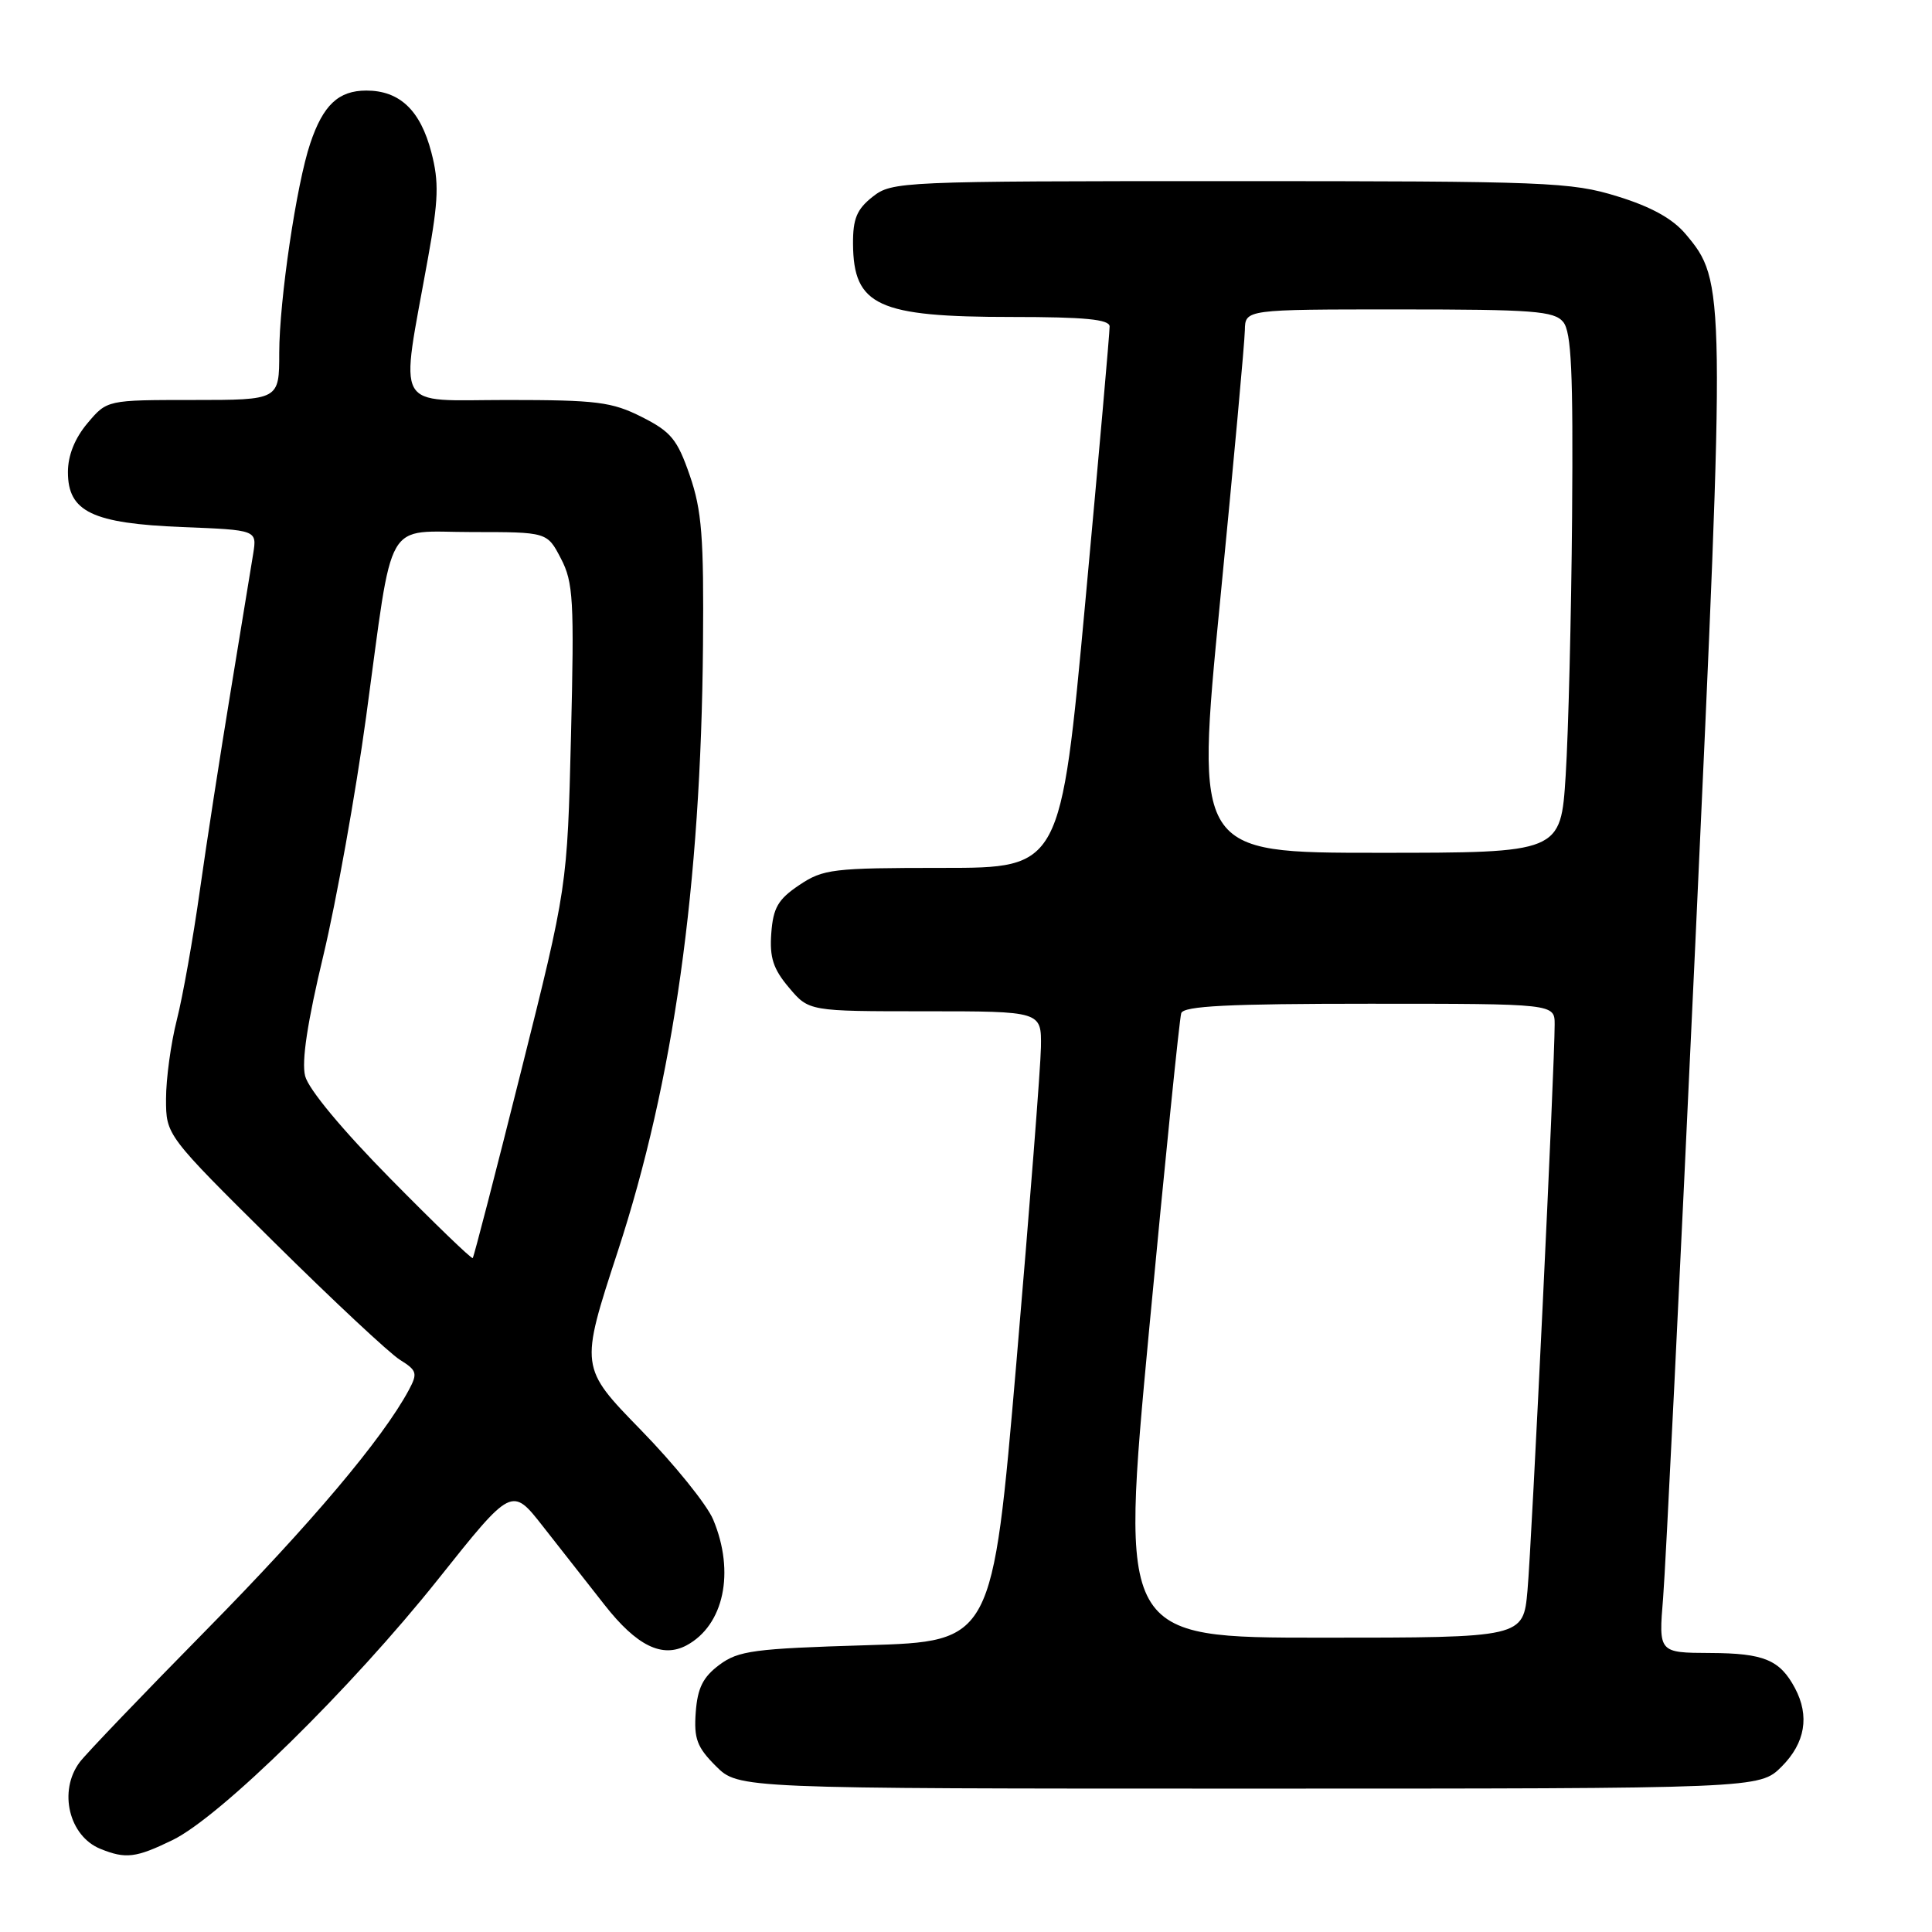 <?xml version="1.0" encoding="UTF-8" standalone="no"?>
<!DOCTYPE svg PUBLIC "-//W3C//DTD SVG 1.1//EN" "http://www.w3.org/Graphics/SVG/1.1/DTD/svg11.dtd" >
<svg xmlns="http://www.w3.org/2000/svg" xmlns:xlink="http://www.w3.org/1999/xlink" version="1.1" viewBox="0 0 256 256">
 <g >
 <path fill="currentColor"
d=" M 22.84 243.83 C 29.16 240.78 46.56 223.69 58.06 209.25 C 67.82 196.99 67.82 196.99 71.94 202.25 C 74.20 205.14 77.88 209.82 80.11 212.66 C 84.36 218.08 87.74 219.74 90.97 218.02 C 95.92 215.36 97.42 208.32 94.50 201.35 C 93.67 199.37 89.36 194.03 84.91 189.47 C 76.83 181.18 76.83 181.18 81.85 165.84 C 89.25 143.24 92.88 117.40 93.15 85.50 C 93.27 71.15 93.00 67.64 91.40 63.00 C 89.75 58.22 88.92 57.21 85.04 55.25 C 81.07 53.25 79.08 53.00 67.17 53.00 C 51.97 53.00 53.00 54.85 56.71 34.20 C 58.11 26.45 58.18 24.11 57.16 20.20 C 55.71 14.61 52.96 12.00 48.54 12.00 C 44.85 12.00 42.81 13.92 41.11 19.00 C 39.28 24.41 37.01 39.81 37.00 46.75 C 37.00 53.00 37.00 53.00 25.59 53.00 C 14.18 53.00 14.18 53.00 11.59 56.08 C 9.91 58.07 9.00 60.35 9.00 62.55 C 9.00 67.81 12.22 69.36 24.19 69.84 C 34.05 70.23 34.05 70.23 33.55 73.37 C 33.27 75.09 31.94 83.25 30.58 91.50 C 29.22 99.75 27.37 111.67 26.48 118.00 C 25.59 124.33 24.22 132.04 23.43 135.14 C 22.64 138.25 22.00 142.96 22.00 145.61 C 22.00 150.42 22.00 150.42 36.25 164.53 C 44.09 172.29 51.62 179.33 52.99 180.18 C 55.25 181.59 55.36 181.96 54.18 184.17 C 50.72 190.62 41.20 201.91 27.32 216.00 C 18.92 224.53 11.38 232.40 10.56 233.50 C 7.70 237.32 9.14 243.31 13.32 244.99 C 16.66 246.34 18.00 246.18 22.84 243.83 Z  M 236.08 234.08 C 239.20 230.95 239.81 227.38 237.84 223.68 C 235.84 219.94 233.74 219.06 226.63 219.03 C 219.77 219.00 219.77 219.00 220.37 211.75 C 220.70 207.76 222.62 168.62 224.65 124.77 C 228.65 38.01 228.64 37.30 223.35 31.01 C 221.64 28.98 218.78 27.39 214.32 26.02 C 208.18 24.12 205.09 24.00 163.03 24.00 C 119.26 24.00 118.21 24.05 115.63 26.07 C 113.53 27.73 113.01 28.98 113.03 32.32 C 113.09 40.52 116.32 42.00 134.07 42.00 C 143.73 42.00 147.01 42.32 147.03 43.25 C 147.05 43.94 145.60 60.36 143.81 79.75 C 140.55 115.00 140.55 115.00 124.92 115.00 C 110.31 115.00 109.08 115.15 105.90 117.28 C 103.10 119.16 102.45 120.28 102.20 123.65 C 101.96 126.87 102.45 128.39 104.54 130.86 C 107.18 134.00 107.18 134.00 122.59 134.00 C 138.00 134.00 138.00 134.00 137.93 138.75 C 137.89 141.36 136.42 160.15 134.68 180.50 C 131.50 217.50 131.50 217.50 114.82 218.00 C 99.89 218.45 97.85 218.72 95.32 220.60 C 93.15 222.22 92.43 223.66 92.19 226.87 C 91.93 230.38 92.35 231.51 94.86 234.02 C 97.85 237.00 97.85 237.00 165.50 237.00 C 233.15 237.00 233.15 237.00 236.08 234.08 Z  M 51.76 156.21 C 45.37 149.73 40.86 144.31 40.43 142.57 C 39.94 140.63 40.74 135.39 42.85 126.59 C 44.57 119.39 47.12 105.17 48.51 95.00 C 52.19 67.99 50.75 70.50 62.57 70.50 C 72.50 70.50 72.50 70.50 74.32 74.00 C 75.97 77.15 76.10 79.50 75.66 97.50 C 75.17 117.50 75.17 117.50 69.04 141.96 C 65.67 155.41 62.79 166.54 62.64 166.70 C 62.48 166.85 57.59 162.13 51.76 156.21 Z  M 152.26 176.25 C 154.37 153.84 156.29 134.94 156.52 134.25 C 156.84 133.30 162.73 133.00 181.47 133.00 C 206.00 133.00 206.00 133.00 206.00 135.75 C 206.01 141.07 202.96 204.57 202.40 210.75 C 201.84 217.00 201.84 217.00 175.13 217.00 C 148.43 217.00 148.43 217.00 152.26 176.25 Z  M 161.66 79.75 C 163.45 61.46 164.93 45.26 164.95 43.75 C 165.00 41.00 165.00 41.00 185.38 41.00 C 203.17 41.00 205.93 41.21 207.13 42.66 C 208.22 43.99 208.46 49.25 208.31 68.41 C 208.20 81.66 207.82 97.11 207.46 102.75 C 206.81 113.00 206.81 113.00 182.61 113.00 C 158.41 113.00 158.41 113.00 161.66 79.75 Z "/>
</g>
</svg>